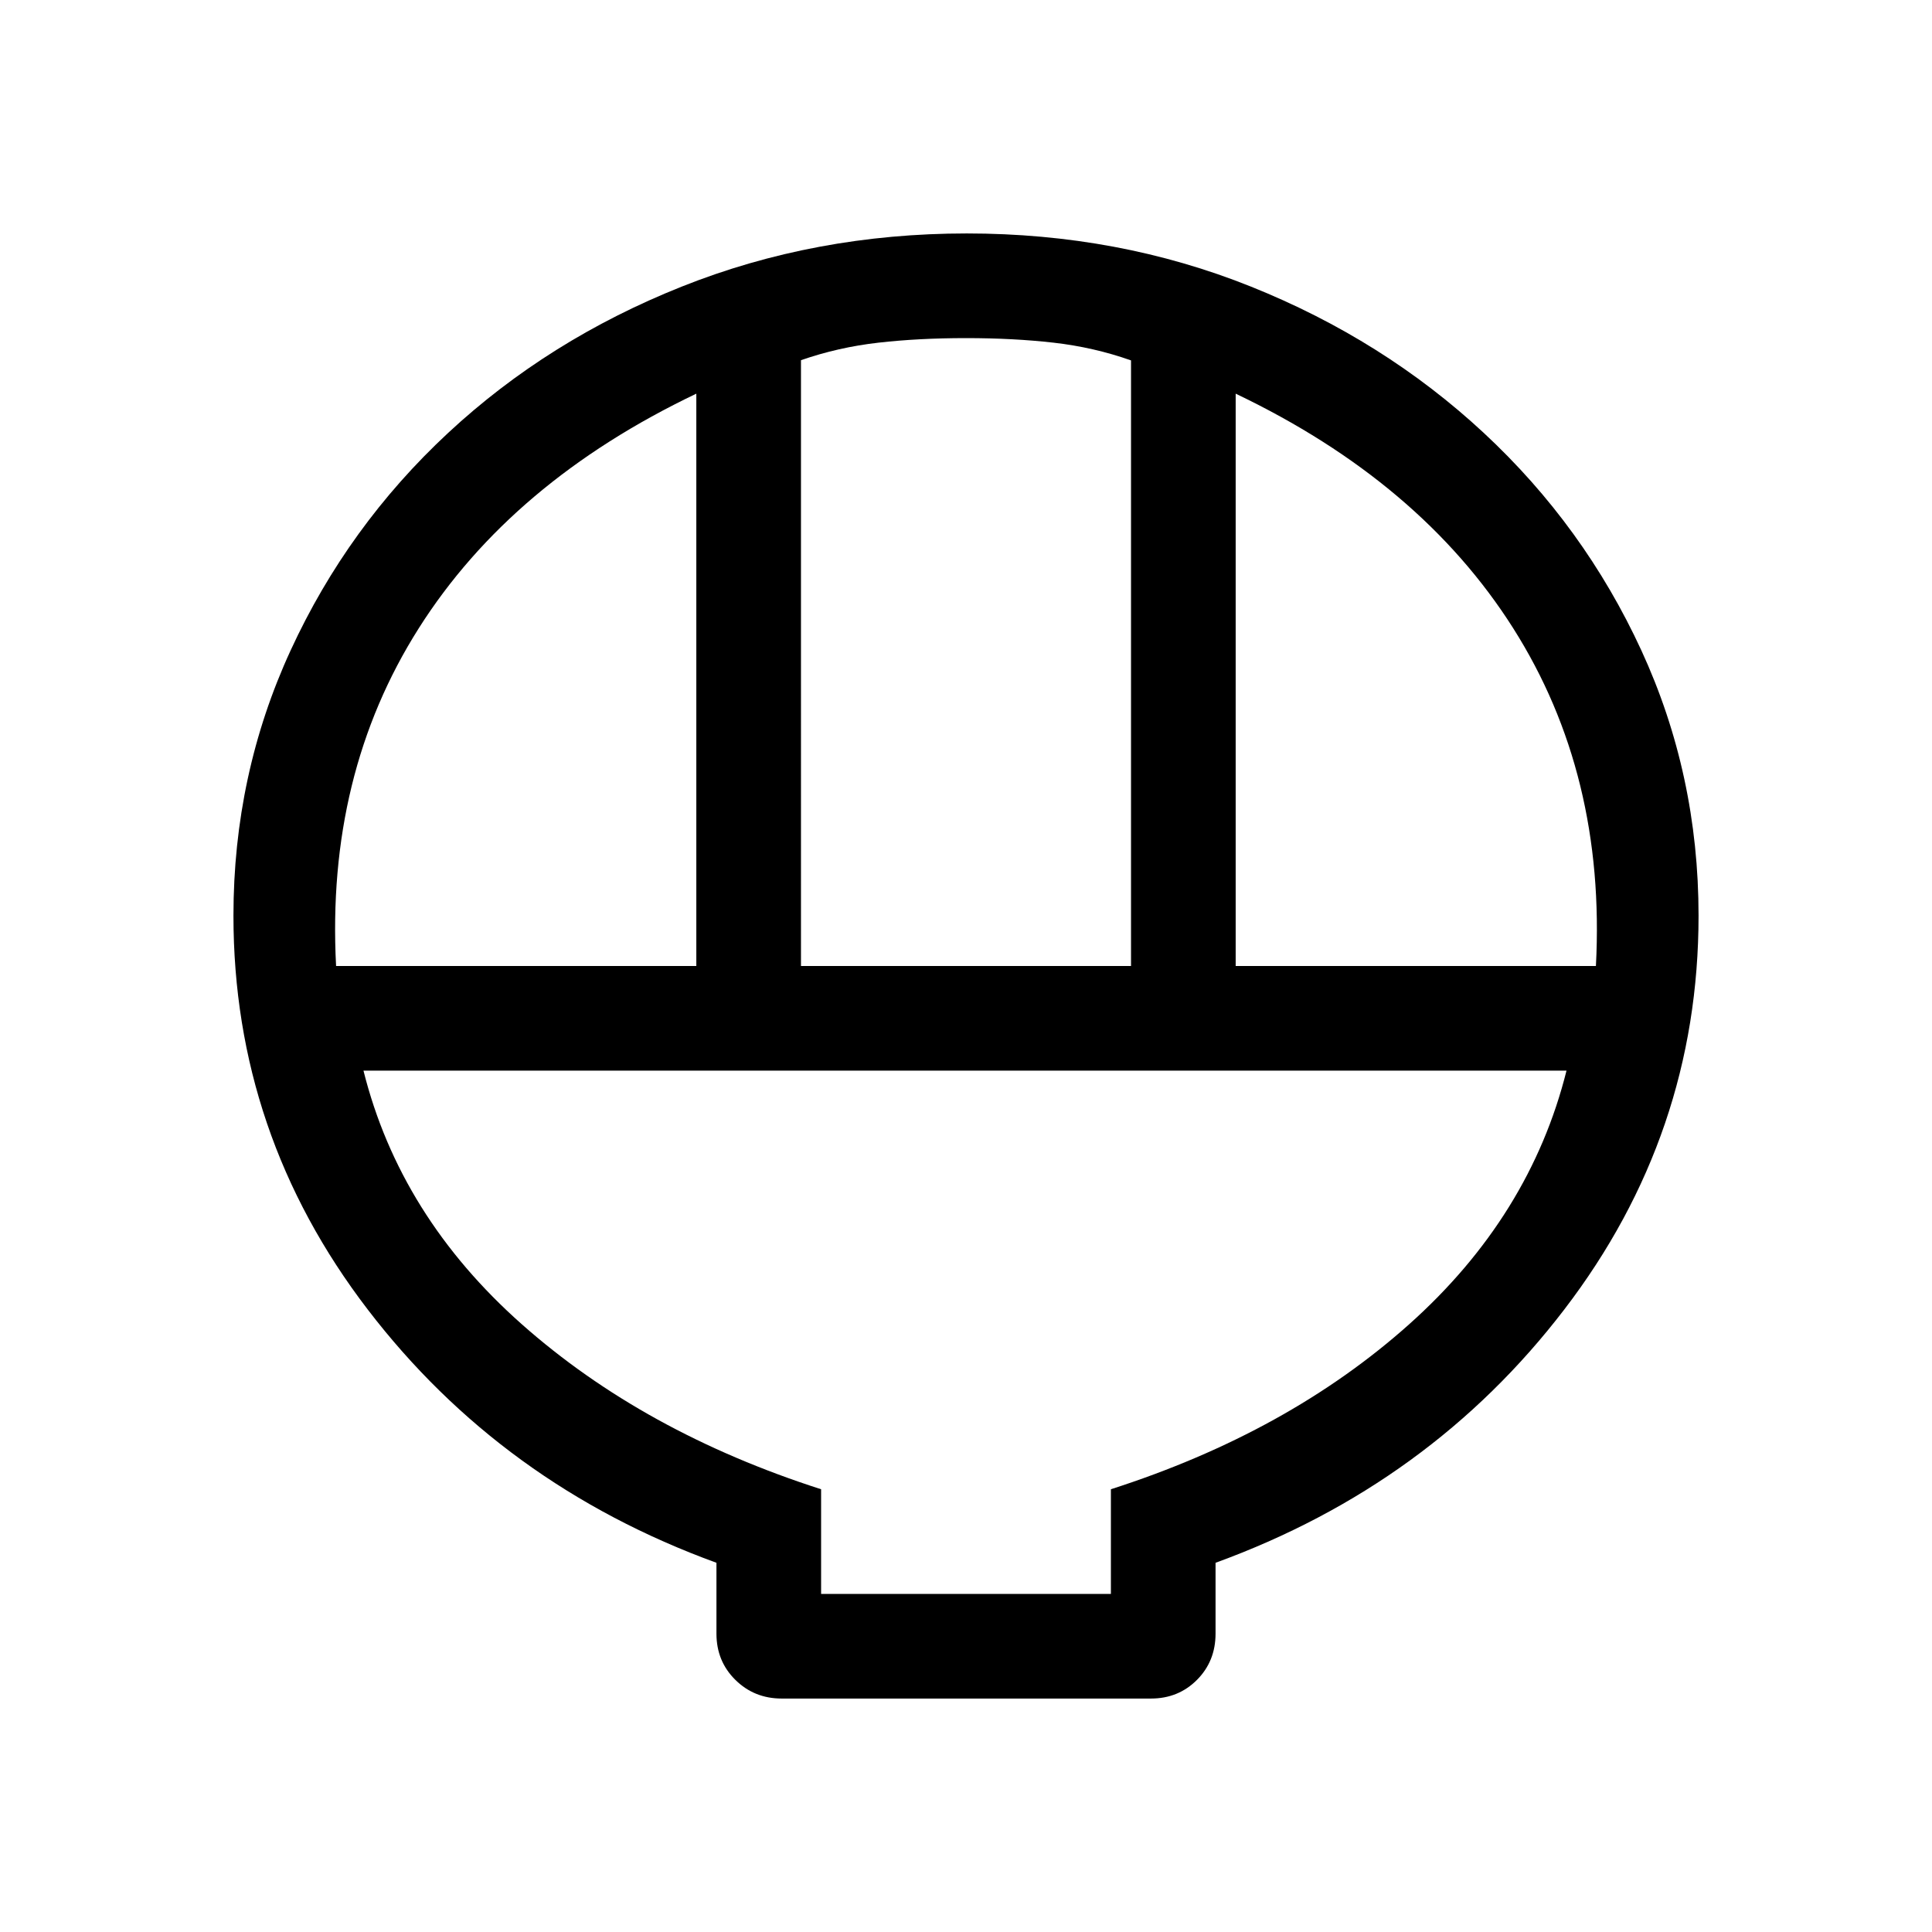 <svg viewBox="0 -960 960 960"><path d="M388.44-116q-13.65 0-23.04-9.28-9.4-9.27-9.4-22.98v-35.2q-106.69-38.85-173.34-125.93Q116-396.46 116-505q0-70.15 28.42-131.85 28.42-61.7 78.21-108 49.79-46.3 116.09-72.72Q405.01-844 480.39-844q75.38 0 141.25 26.43 65.87 26.42 115.68 72.72t78.25 108Q844-575.15 844-505q0 108.54-66.66 195.61Q710.69-222.31 604-183.46v35.2q0 13.71-9.23 22.98-9.24 9.28-22.88 9.28H388.44ZM398-480h164v-300.92q-18.5-6.54-38.5-8.81-20-2.27-43.5-2.27t-43.5 2.27q-20 2.27-38.5 8.71V-480Zm-231 0h179v-284.39q-91.85 43.85-137.92 116.58Q162-575.08 167-480Zm447 0h179q5-95.08-41.08-167.81Q705.85-720.54 614-764.39V-480ZM408-168h144v-52q88.15-28.31 148.23-82 60.08-53.69 78.16-126H180.61q18.08 72.31 78.66 126T408-220v52Zm0 0h144-144Z"/></svg>